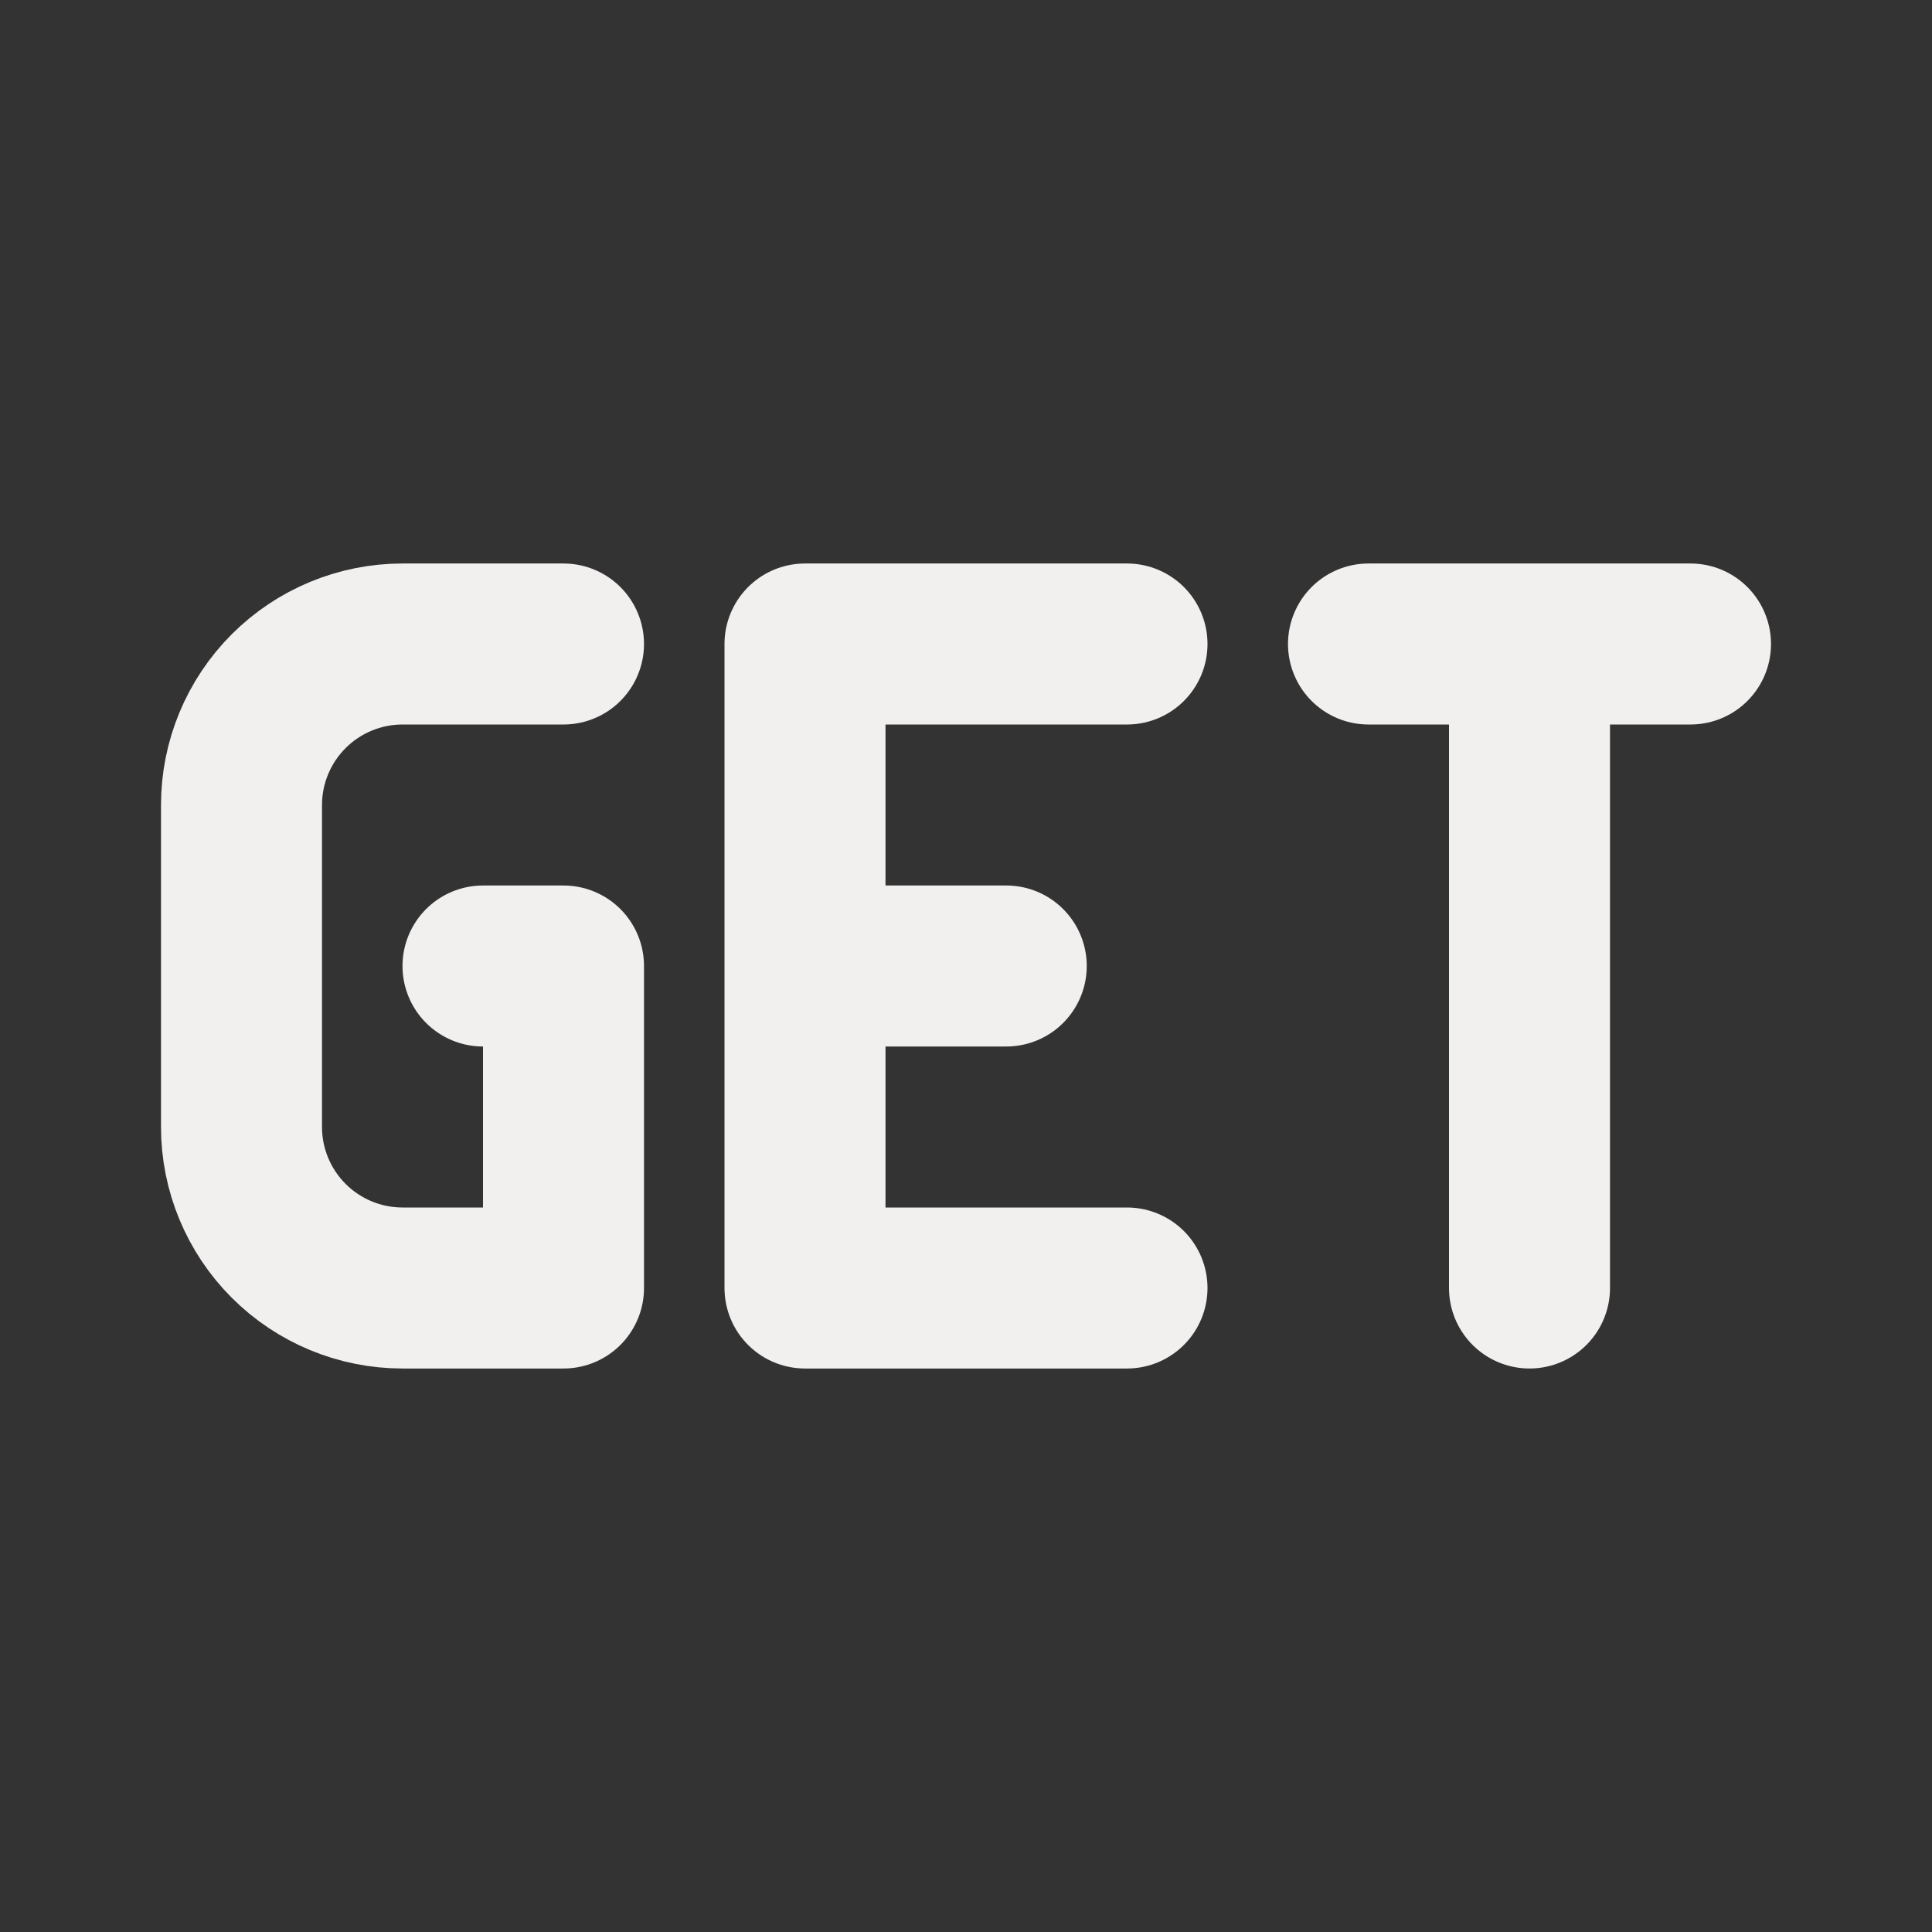 <svg width="24" height="24" viewBox="0 0 24 24" fill="none" xmlns="http://www.w3.org/2000/svg">
<rect x="0" y="0" width="24" height="24" fill="#333333" stroke="none"/>
<g id="tabler:http-get">
<path id="Vector" d="M7 8H5C4.47 8 3.961 8.211 3.586 8.586C3.211 8.961 3 9.47 3 10V14C3 14.53 3.211 15.039 3.586 15.414C3.961 15.789 4.47 16 5 16H7V12H6M14 8H10V16H14M10 12H12.5M17 8H21M19 8V16" stroke="#F2EFEF" stroke-width="2" stroke-linecap="round" stroke-linejoin="round"/>
</g>
</svg>
